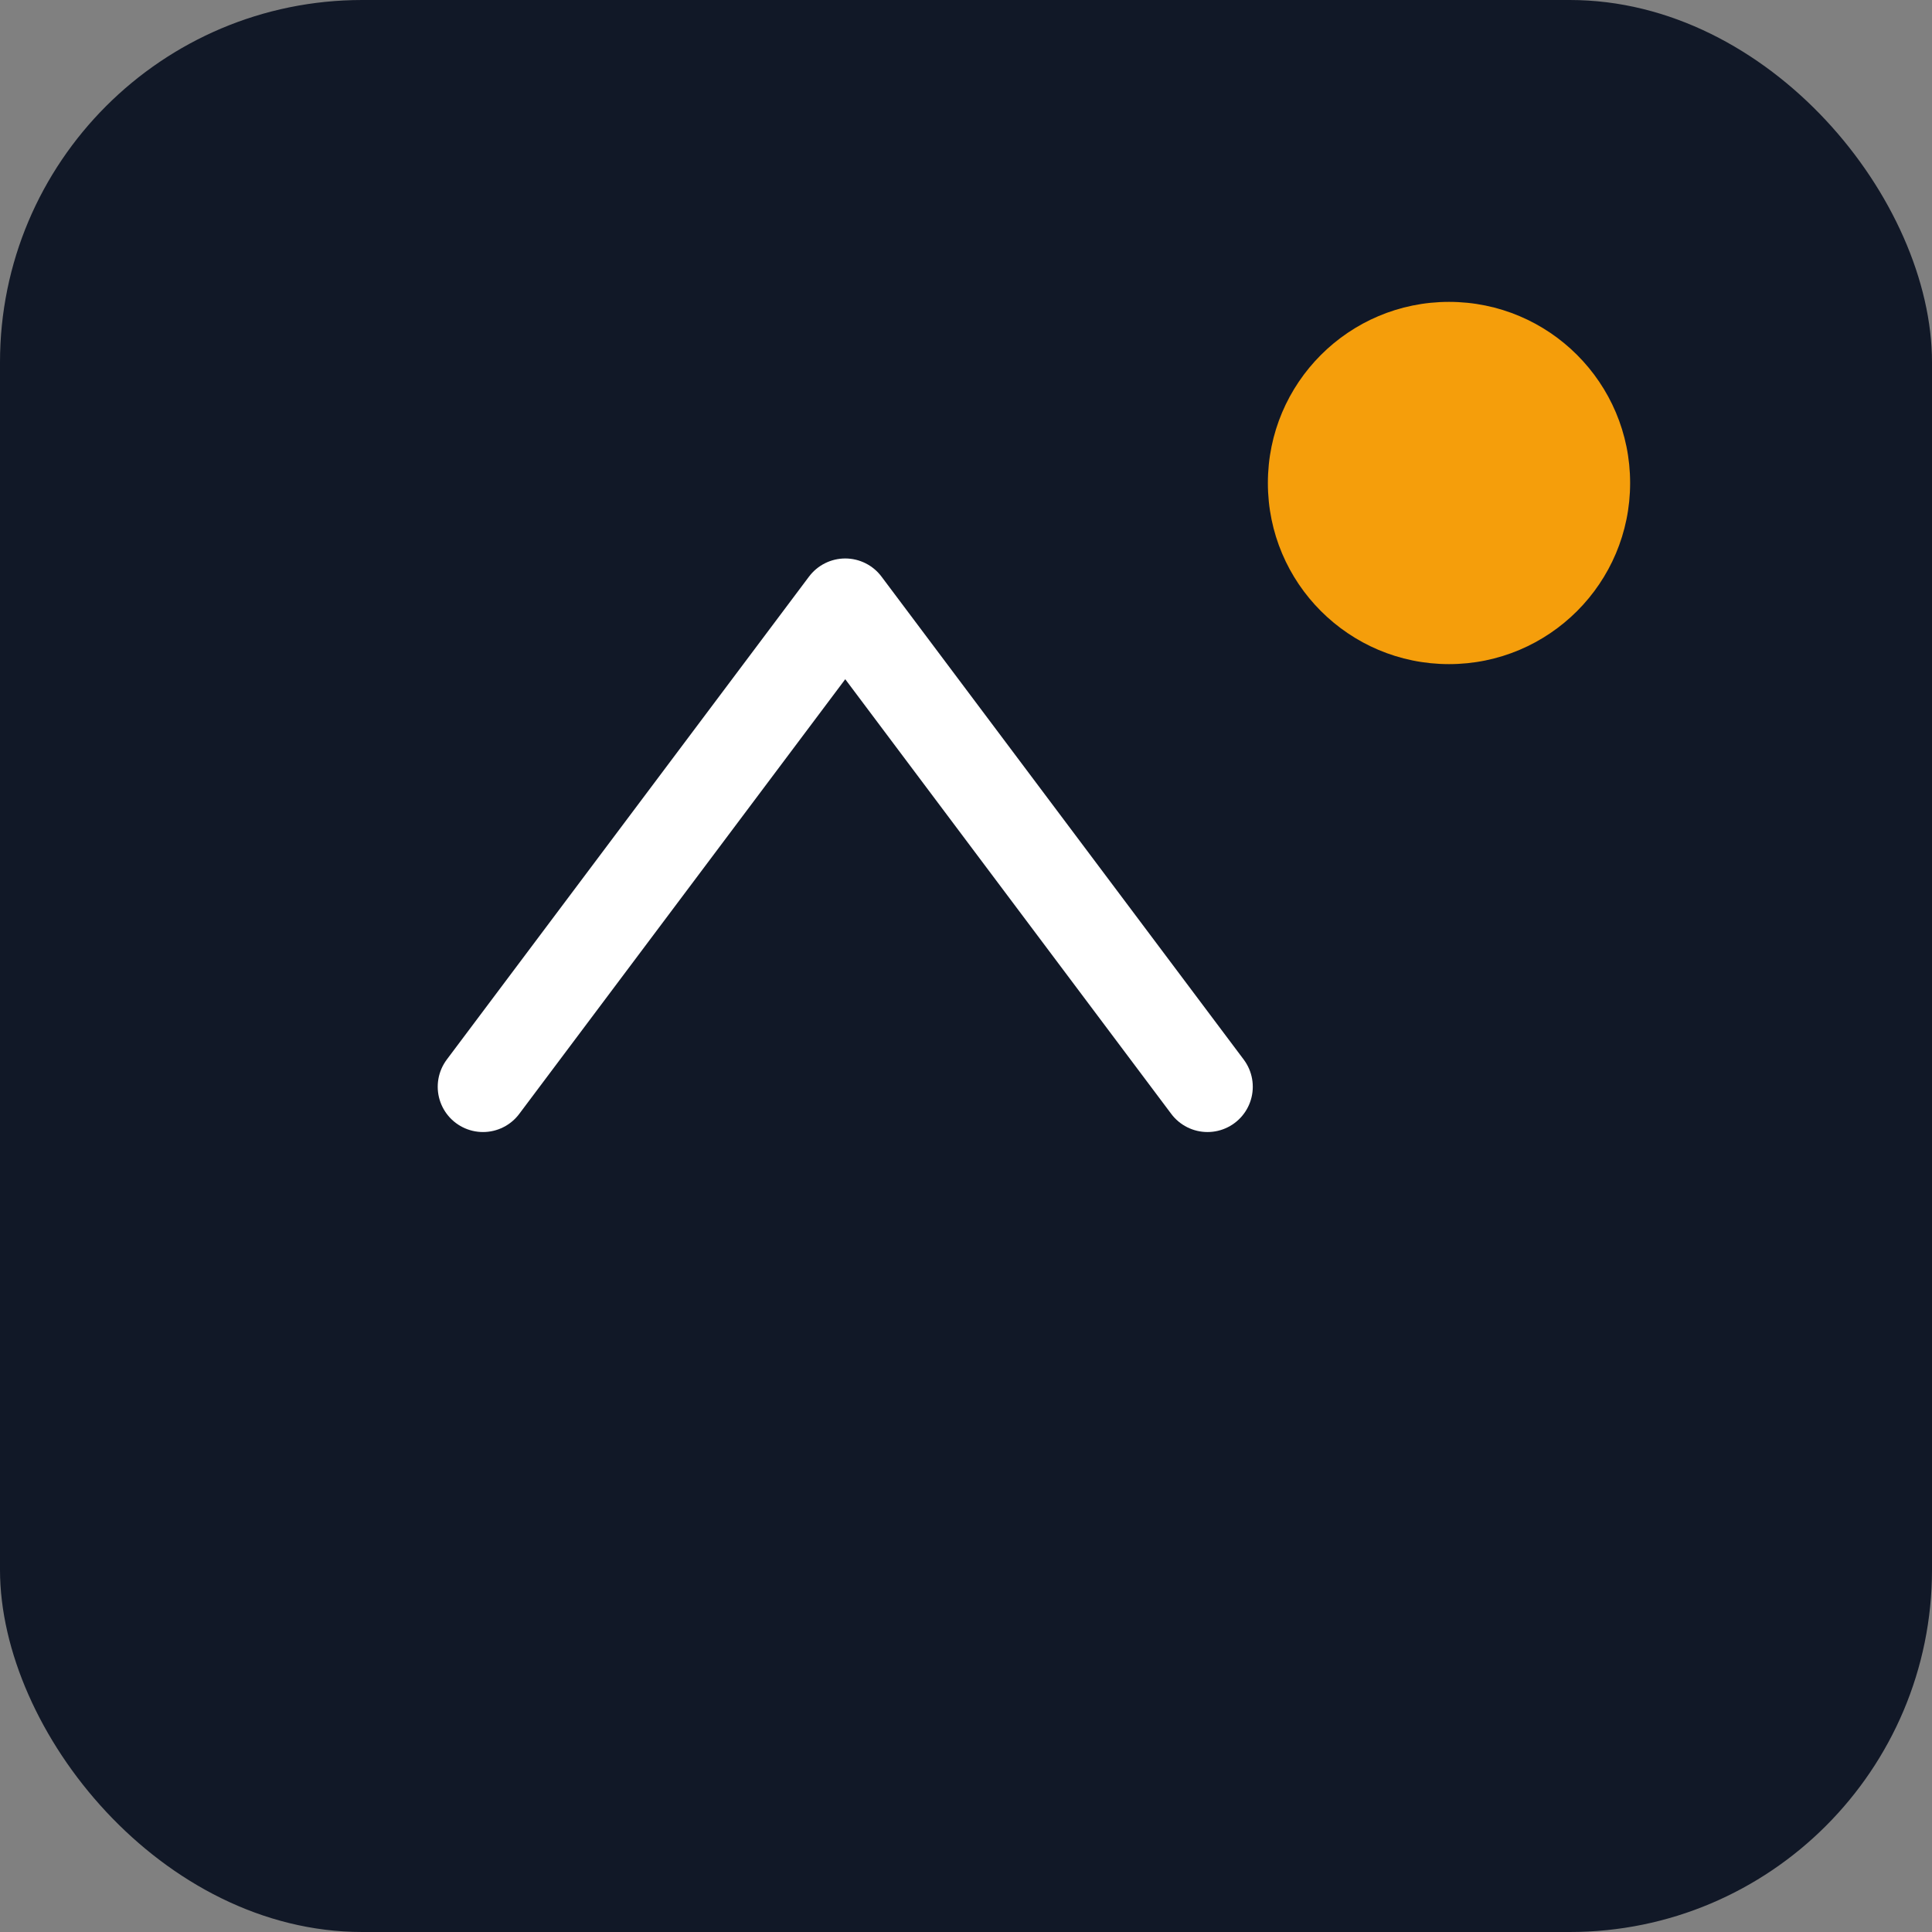 <svg xmlns="http://www.w3.org/2000/svg" width="64" height="64" viewBox="0 0 64 64" fill="none">
  <rect x="0" y="0" width="64" height="64" fill="#808080" stroke="none"/>
  <rect width="64" height="64" rx="12" fill="#111827"/>
  <path d="M16 36 L28 20 L40 36" stroke="#fff" stroke-width="3" stroke-linecap="round" stroke-linejoin="round"/>
  <circle cx="48" cy="16" r="6" fill="#F59E0B"/>
</svg>